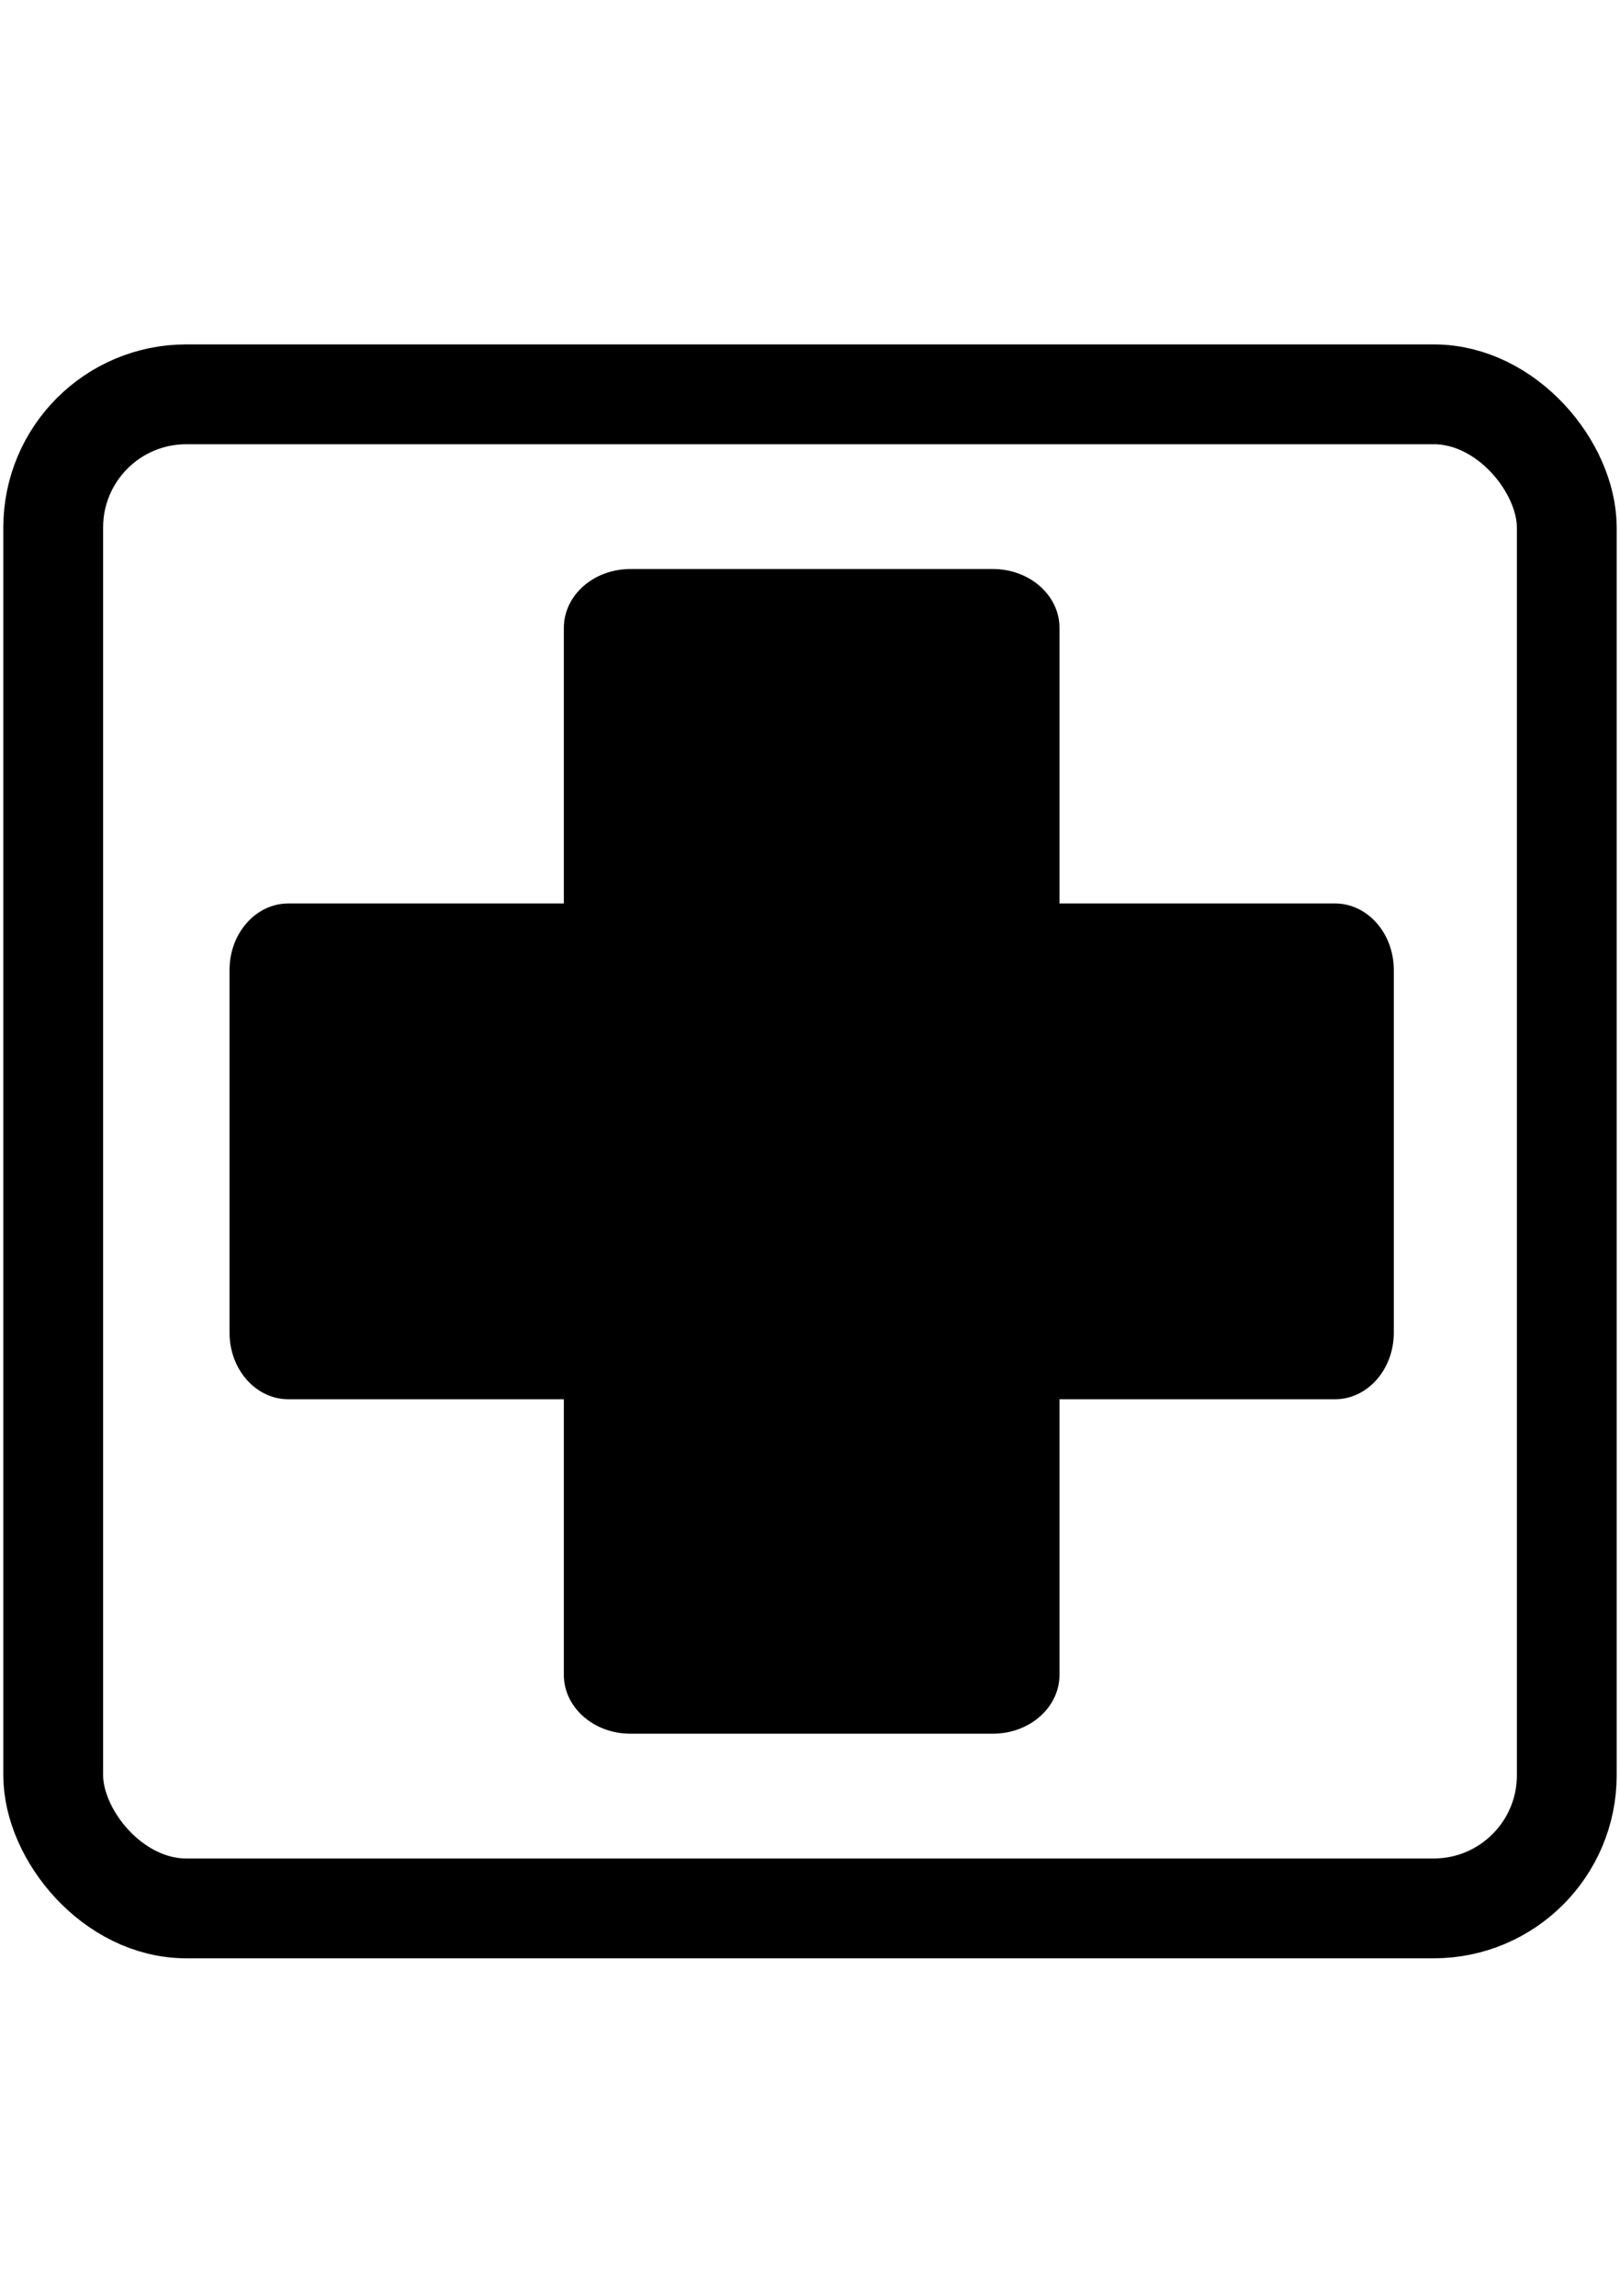 <?xml version="1.0" encoding="UTF-8"?>
<svg xmlns="http://www.w3.org/2000/svg" viewBox="0 0 487 690">
  <defs>
    <style>
      .cls-1 {
        fill: none;
        stroke: #000;
        stroke-miterlimit: 10;
        stroke-width: 30px;
      }
    </style>
  </defs>
  <g id="Layer_1_copy" data-name="Layer 1 copy">
    <g>
      <path d="M189.5,520.5c-10.75,0-19.5-7.71-19.5-17.18V188.68c0-9.47,8.75-17.18,19.5-17.18h109c10.75,0,19.5,7.71,19.5,17.18V503.32c0,9.47-8.75,17.18-19.5,17.18h-109Z"/>
      <path d="M298.5,172c10.48,0,19,7.48,19,16.68V503.32c0,9.2-8.52,16.68-19,16.68h-109c-10.48,0-19-7.48-19-16.68V188.68c0-9.2,8.52-16.68,19-16.68h109m0-1h-109c-11.05,0-20,7.91-20,17.68V503.32c0,9.76,8.95,17.68,20,17.68h109c11.05,0,20-7.91,20-17.68V188.68c0-9.76-8.95-17.68-20-17.68h0Z"/>
    </g>
  </g>
  <g id="Layer_1_copy_2" data-name="Layer 1 copy 2">
    <g>
      <path d="M86.68,420c-9.47,0-17.18-8.75-17.18-19.5v-109c0-10.75,7.71-19.5,17.18-19.5H401.32c9.47,0,17.18,8.75,17.18,19.5v109c0,10.75-7.71,19.5-17.18,19.5H86.68Z"/>
      <path d="M401.32,272.5c9.2,0,16.68,8.52,16.68,19v109c0,10.48-7.48,19-16.68,19H86.68c-9.2,0-16.68-8.52-16.68-19v-109c0-10.48,7.48-19,16.68-19H401.32m0-1H86.68c-9.76,0-17.68,8.95-17.68,20v109c0,11.05,7.91,20,17.68,20H401.32c9.76,0,17.68-8.95,17.68-20v-109c0-11.05-7.91-20-17.68-20h0Z"/>
    </g>
  </g>
  <g id="Layer_3" data-name="Layer 3">
    <rect class="cls-1" x="16" y="118.5" width="455" height="455" rx="40" ry="40"/>
  </g>
</svg>